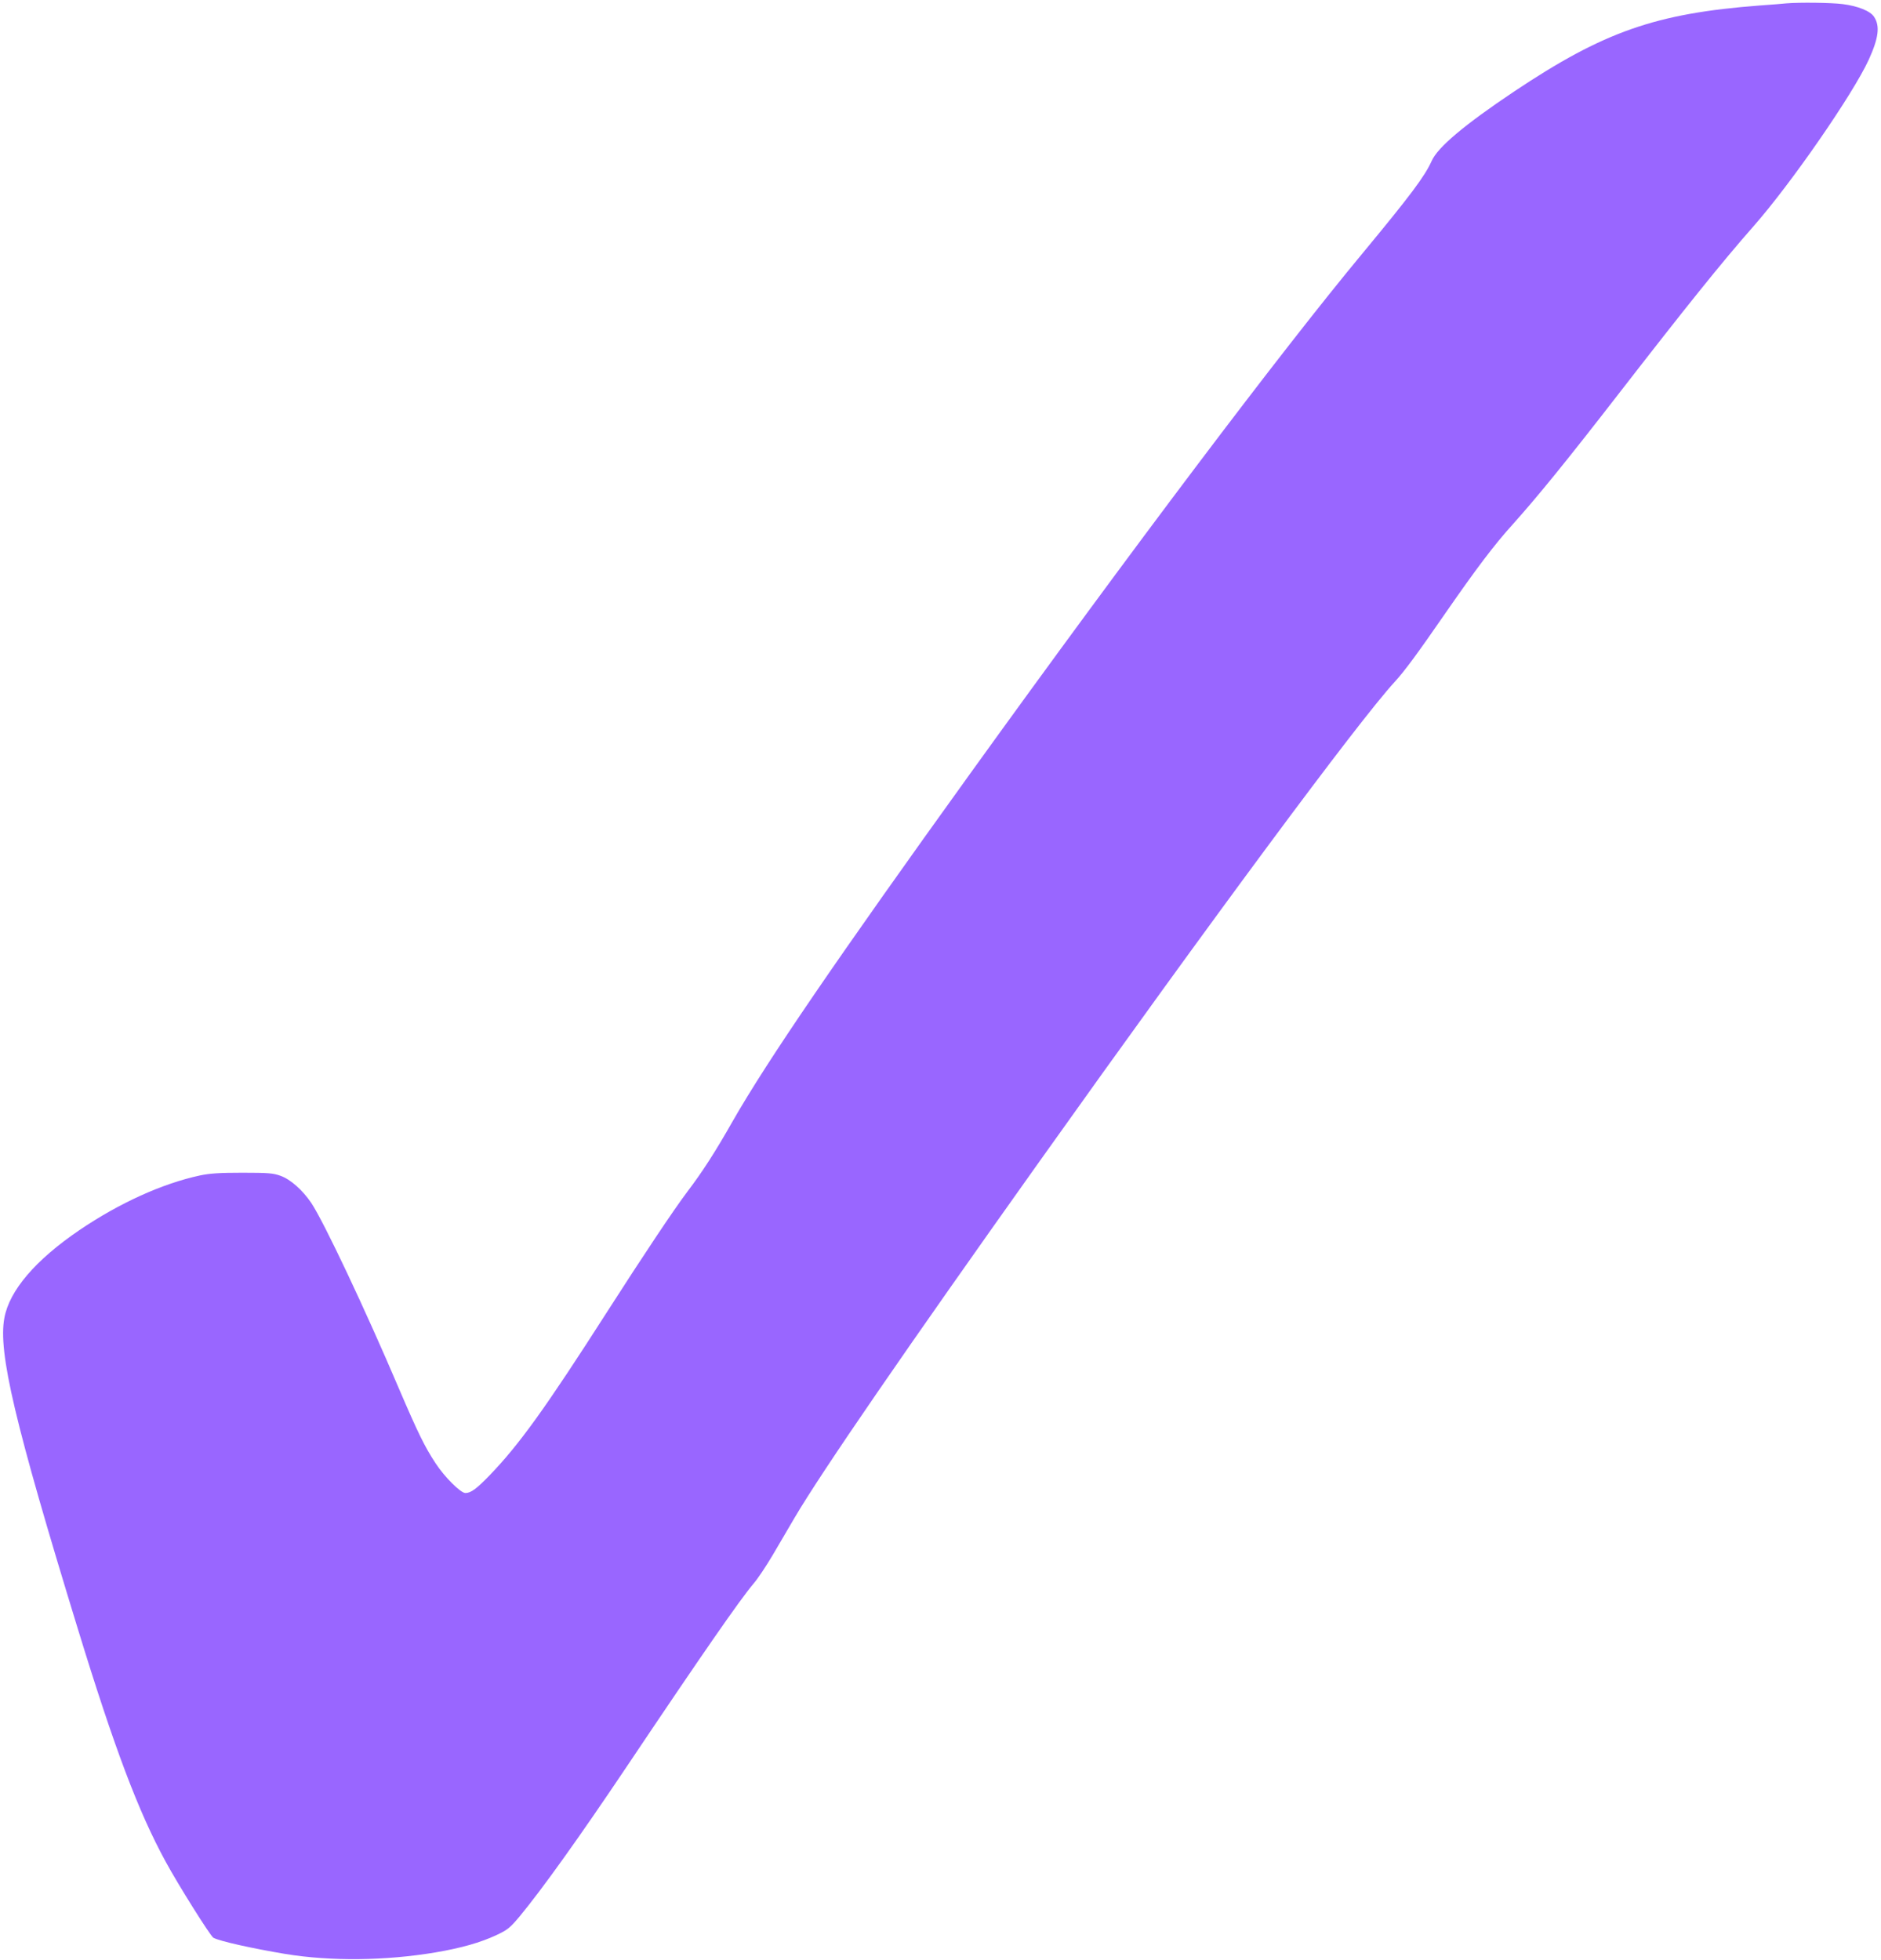<svg width="311" height="324" viewBox="0 0 311 324" fill="none" xmlns="http://www.w3.org/2000/svg">
<path d="M295.35 0.555C294.87 0.605 292.878 0.782 290.936 0.908C273.709 2.223 265.158 5.231 250.327 15.139C242.13 20.624 237.69 24.365 236.707 26.615C235.572 29.143 233.226 32.277 225.382 41.756C211.837 58.059 186.892 91.121 160.484 127.798C138.49 158.357 126.837 175.394 121.111 185.429C118.286 190.408 116.142 193.745 113.645 197.031C111.426 199.963 106.305 207.647 100.378 216.898C90.213 232.772 85.875 238.813 80.982 243.894C78.787 246.169 77.854 246.851 76.946 246.851C76.164 246.851 73.516 244.223 72.028 241.948C70.237 239.243 69.102 236.918 65.949 229.562C60.324 216.342 53.539 202.01 51.471 198.901C50.033 196.778 48.066 195.009 46.376 194.402C45.191 193.972 44.384 193.897 40.096 193.897C36.312 193.897 34.698 193.998 33.033 194.352C26.829 195.691 19.741 198.901 13.107 203.401C5.868 208.33 1.555 213.36 0.723 217.91C-0.336 223.572 2.438 235.3 12.88 269.348C18.934 289.089 22.894 299.579 27.384 307.794C29.452 311.611 34.799 320.129 35.278 320.382C36.337 320.963 41.735 322.151 47.158 323.061C54.725 324.299 63.704 324.198 72.002 322.808C76.29 322.075 79.418 321.19 82.117 319.927C83.933 319.067 84.336 318.739 85.925 316.843C89.583 312.419 95.661 303.952 103.531 292.223C116.394 273.038 122.347 264.495 124.541 261.891C125.273 261.057 126.711 258.883 127.77 257.089C128.829 255.269 130.469 252.488 131.402 250.896C135.816 243.389 149.89 222.914 171.884 192.001C200.083 152.367 224.6 119.254 230.603 112.733C232.268 110.913 234.386 108.031 238.977 101.384C244.097 94.003 246.998 90.135 250.201 86.597C254.186 82.148 258.928 76.334 267.428 65.364C278.753 50.754 284.63 43.424 289.902 37.433C296.157 30.331 306.372 15.544 308.97 9.882C310.609 6.292 310.862 4.295 309.853 2.779C309.247 1.818 307.129 0.984 304.682 0.681C302.74 0.428 297.468 0.378 295.35 0.555Z" fill="#9966FF"/>
</svg>
